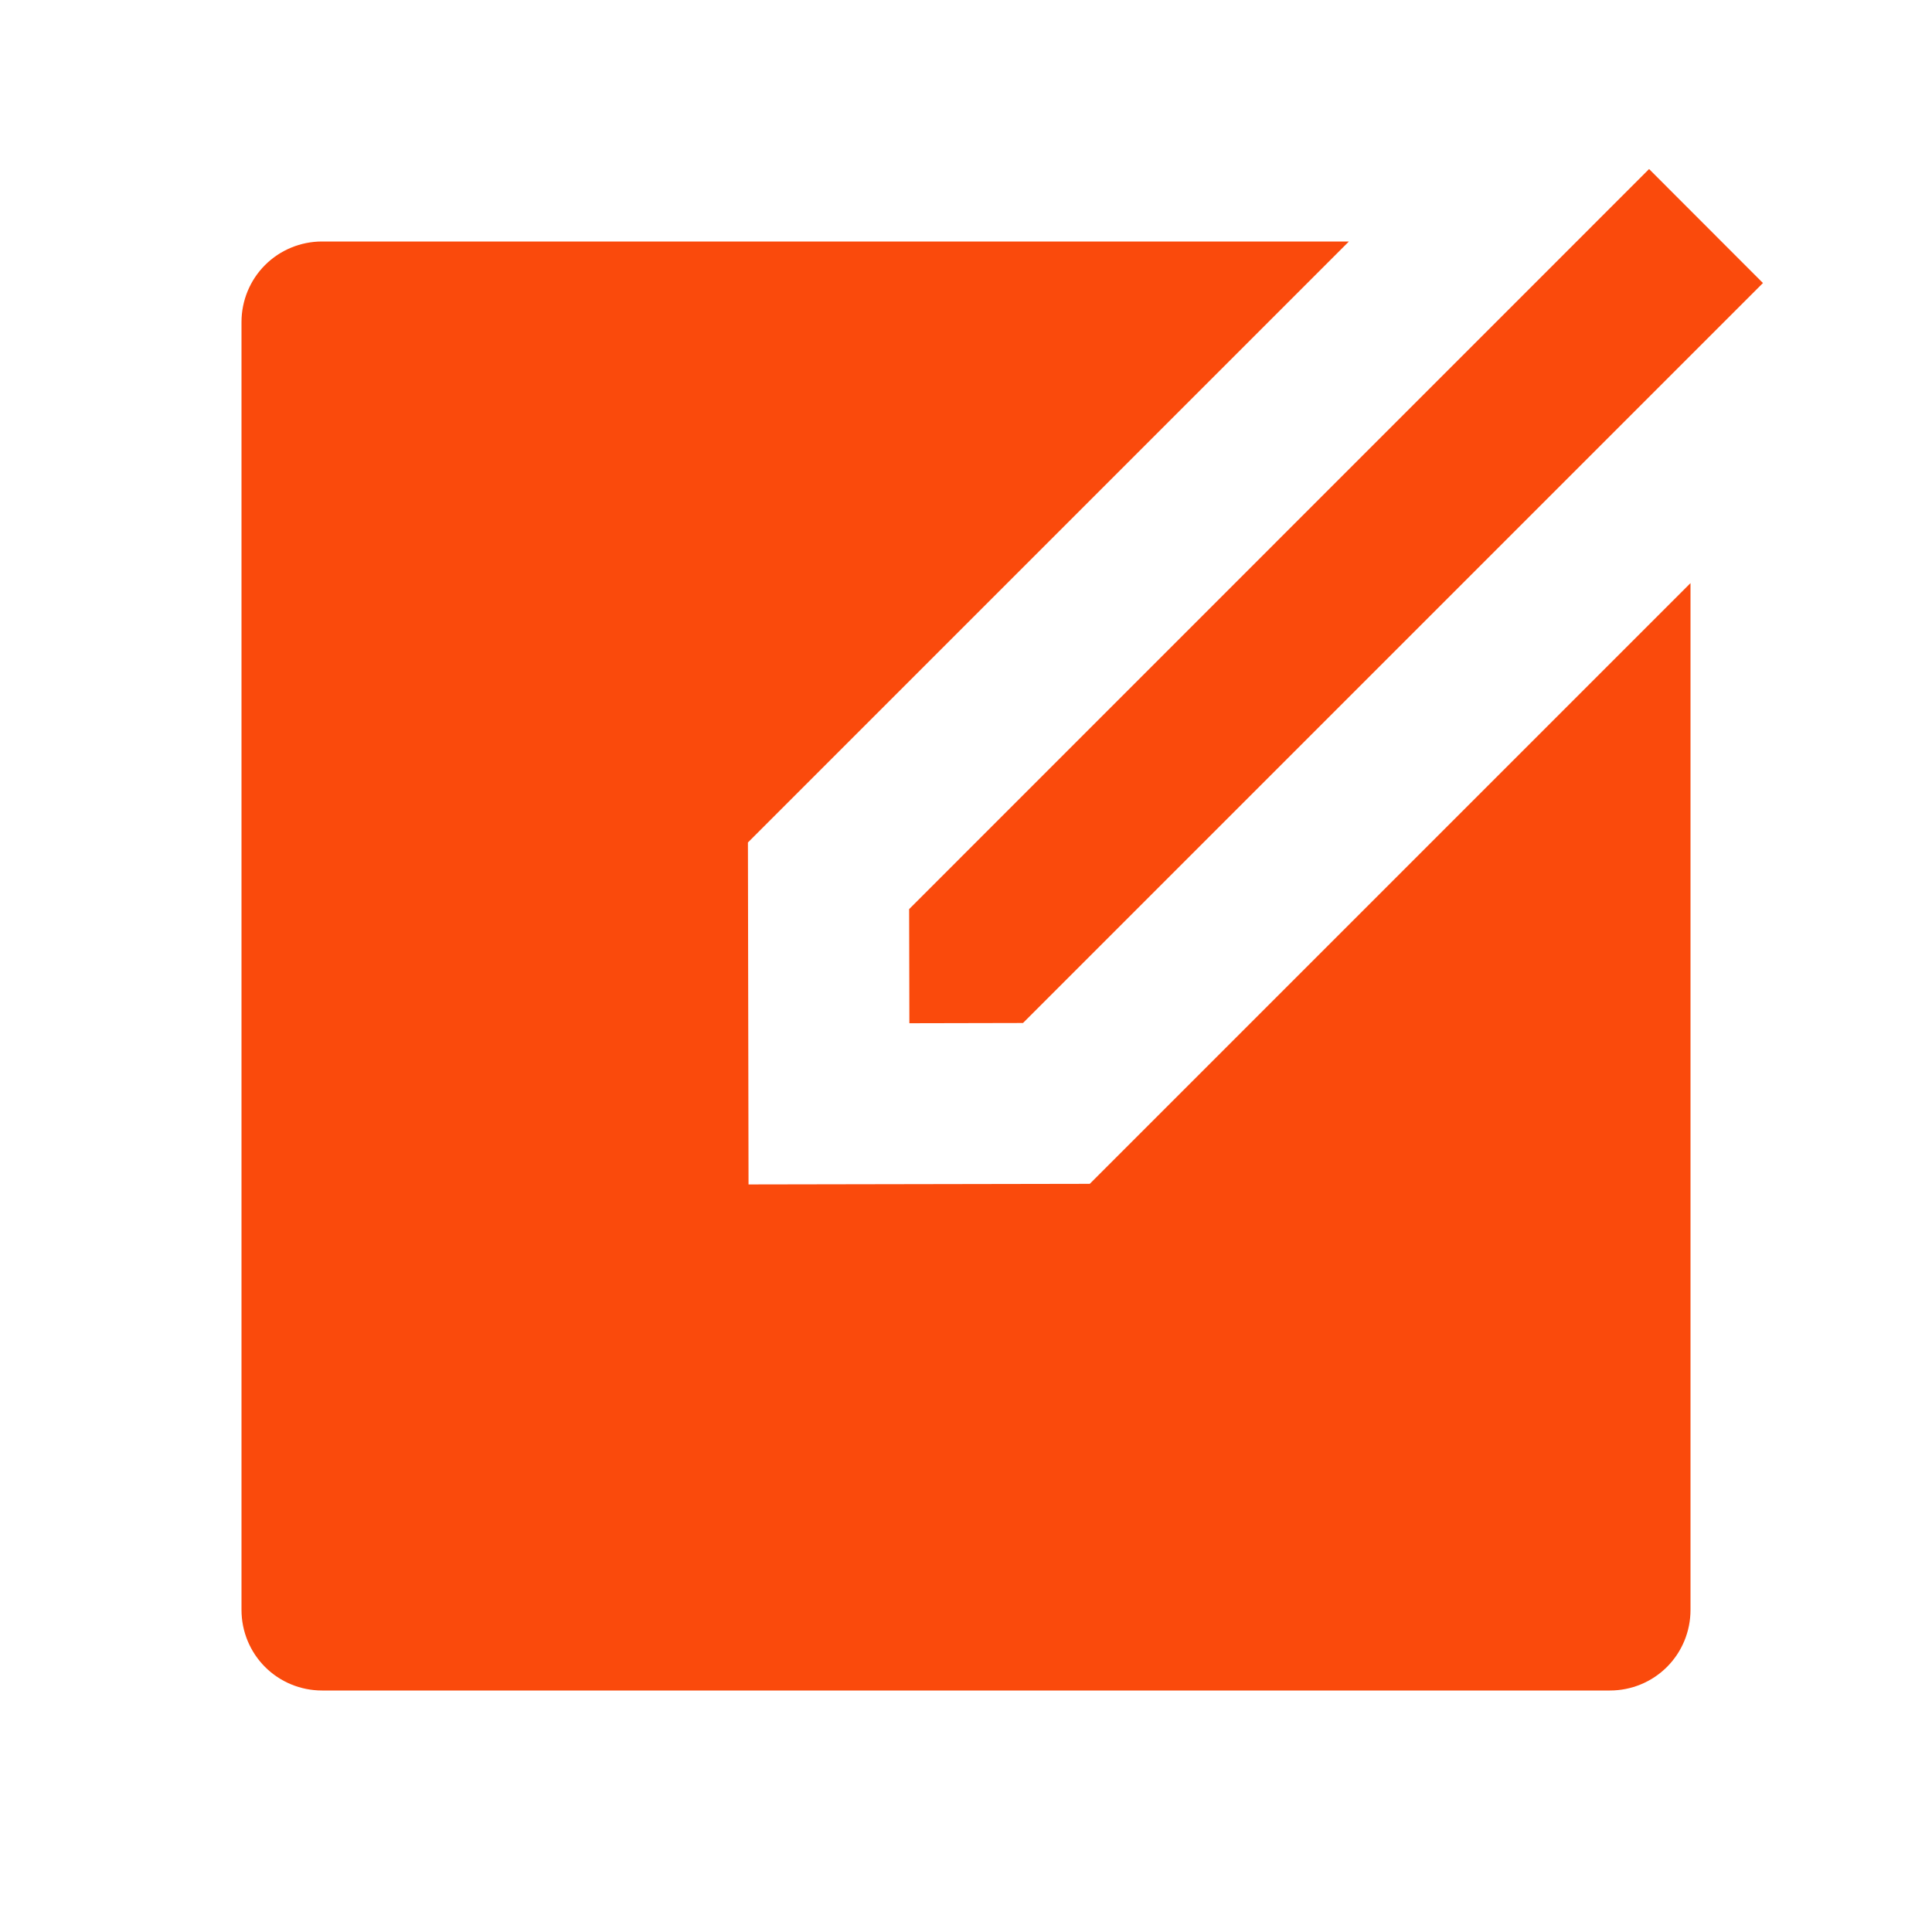 <svg width="16" height="16" viewBox="0 0 16 16" fill="none" xmlns="http://www.w3.org/2000/svg">
<g id="edit-box-fill" clip-path="url(#clip0_7298_50)">
<path id="Vector" d="M11.171 2L6.194 6.977L6.199 9.809L9.025 9.804L14 4.829V13.333C14 13.51 13.93 13.68 13.805 13.805C13.68 13.93 13.51 14 13.333 14H2.667C2.49 14 2.32 13.93 2.195 13.805C2.07 13.68 2 13.51 2 13.333V2.667C2 2.49 2.07 2.32 2.195 2.195C2.32 2.07 2.49 2 2.667 2H11.171ZM13.657 1.4L14.6 2.344L8.472 8.472L7.531 8.474L7.529 7.529L13.657 1.4Z" fill="#FA4A0C"/>
</g>
<defs>
<clipPath id="clip0_7298_50">
<rect width="16" height="16" fill="white"/>
</clipPath>
</defs>
</svg>
